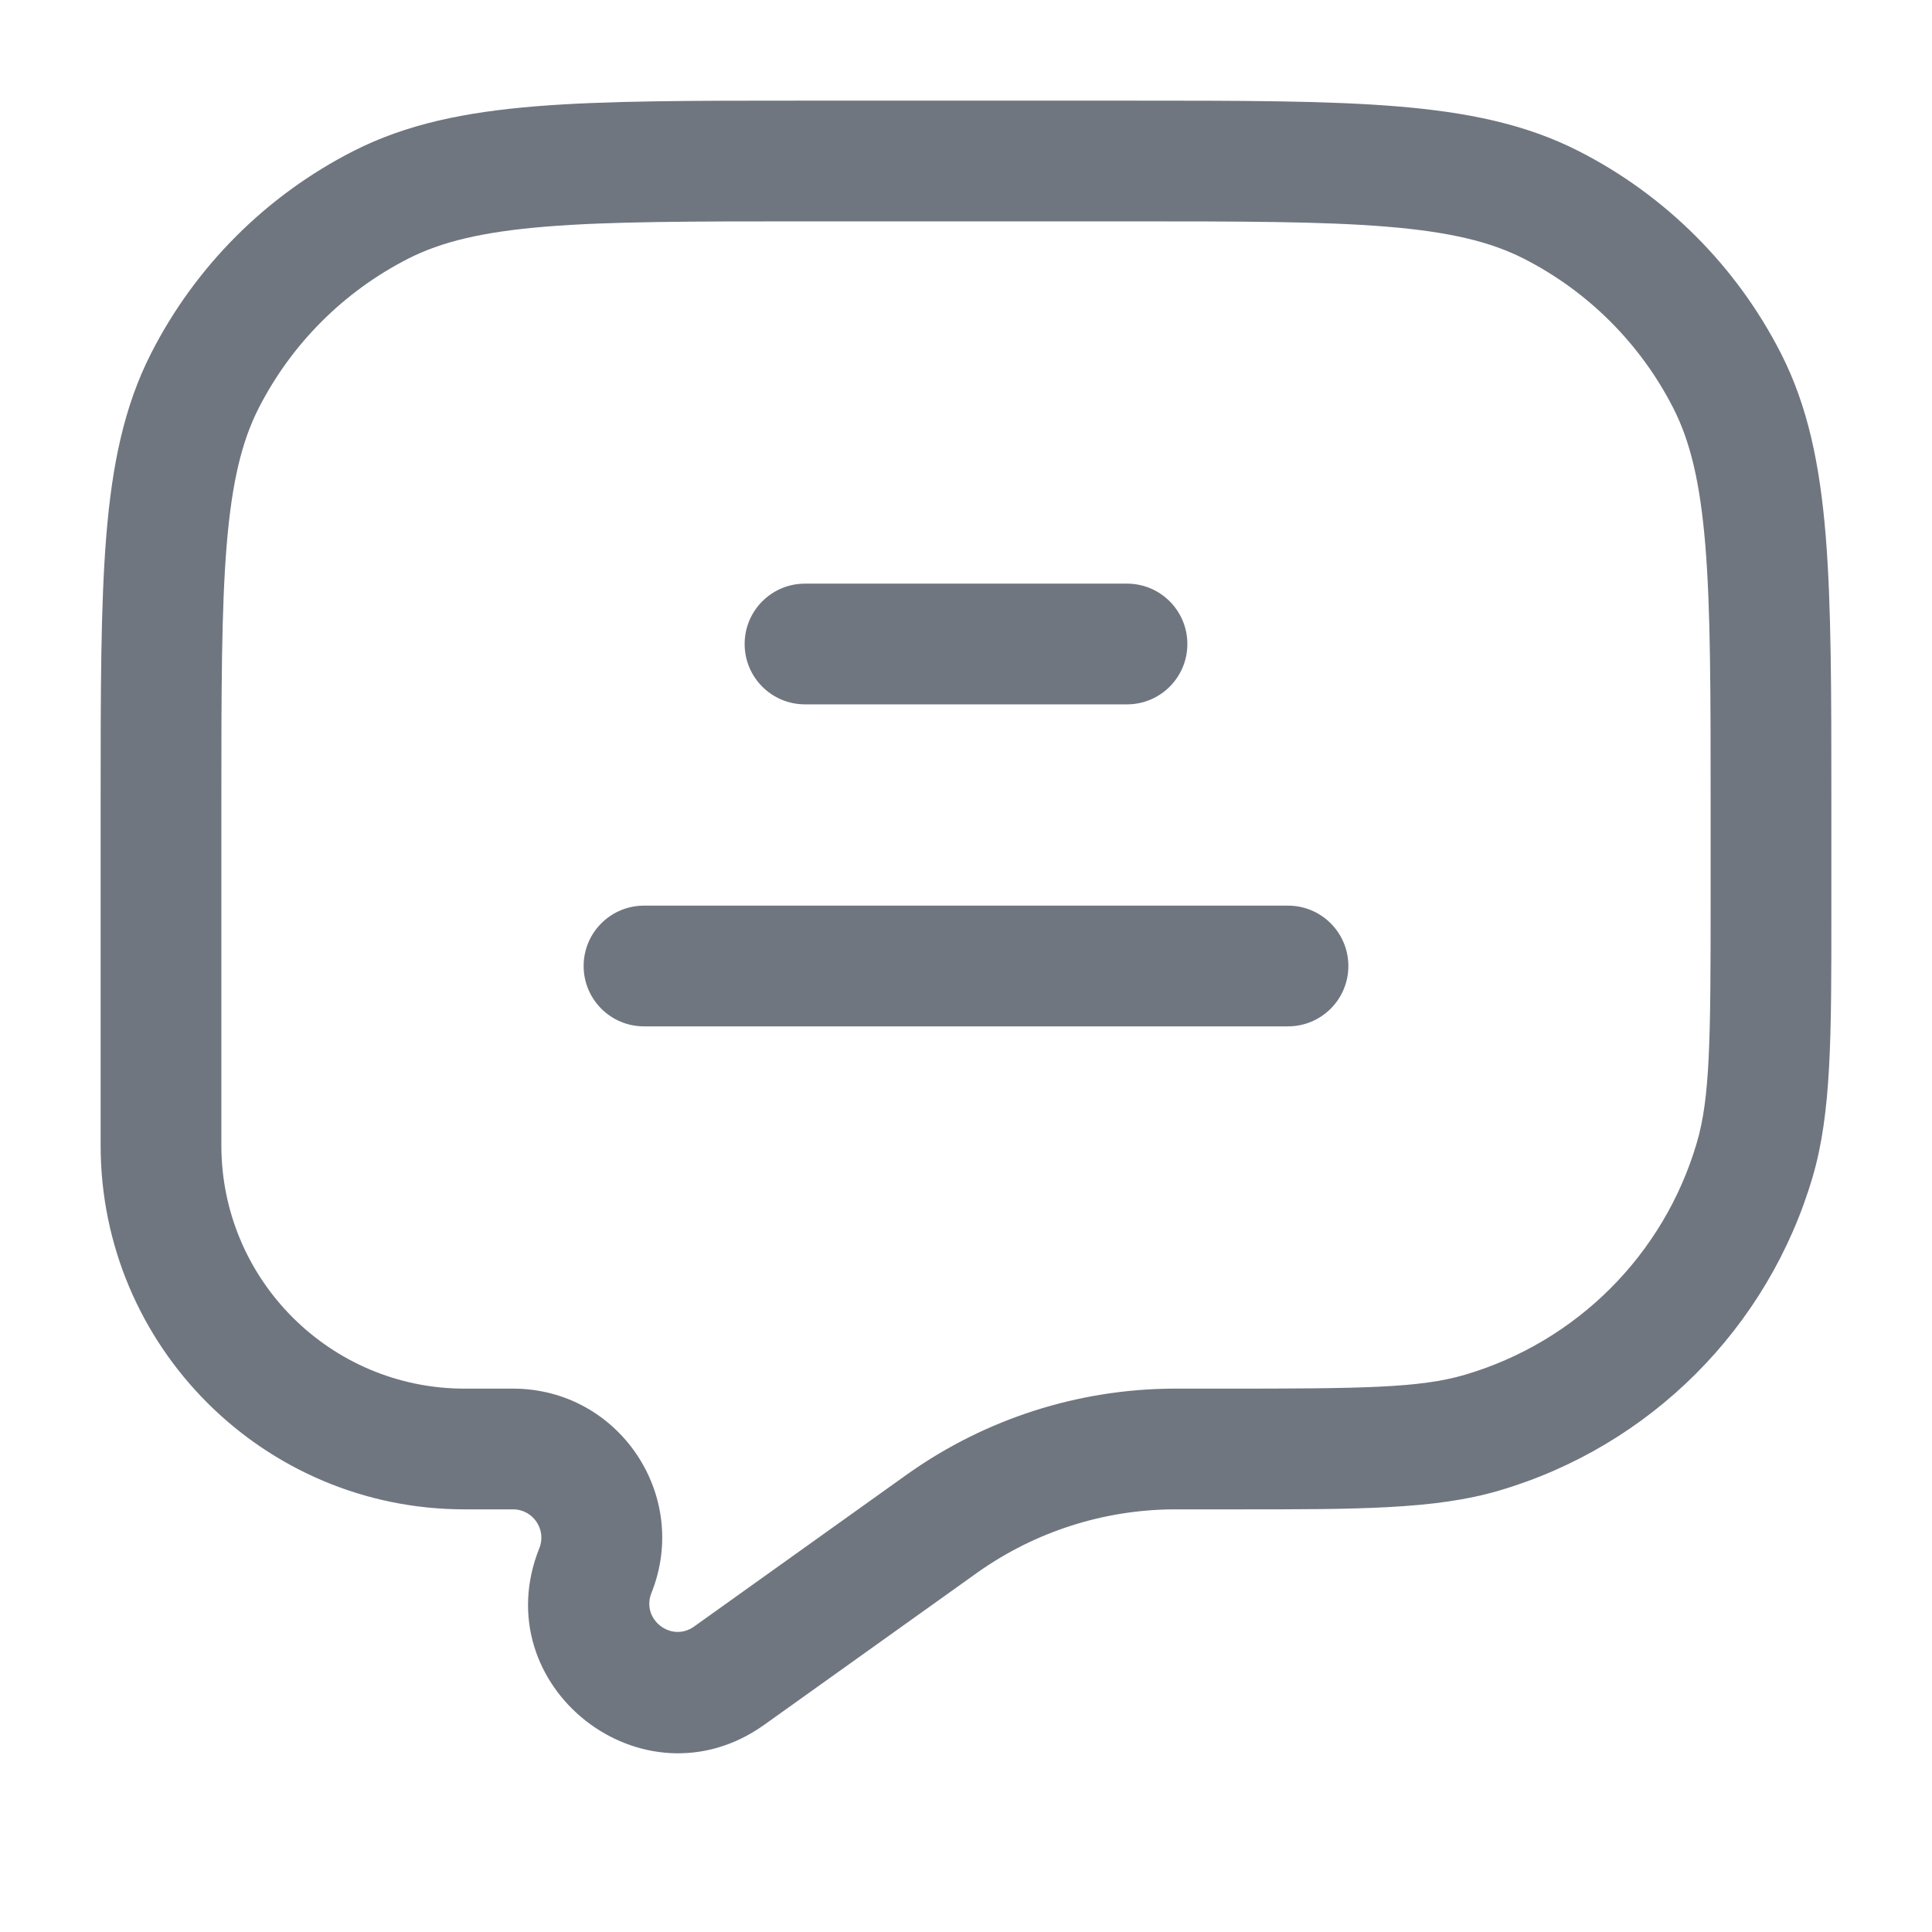 <svg width="45" height="45" viewBox="0 0 45 45" fill="none" xmlns="http://www.w3.org/2000/svg">
<path d="M17.344 15C17.344 14.223 17.973 13.594 18.75 13.594H26.25C27.027 13.594 27.656 14.223 27.656 15C27.656 15.777 27.027 16.406 26.25 16.406H18.75C17.973 16.406 17.344 15.777 17.344 15Z" fill="#707680"/>
<path d="M13.594 22.5C13.594 21.723 14.223 21.094 15 21.094H30C30.777 21.094 31.406 21.723 31.406 22.5C31.406 23.277 30.777 23.906 30 23.906H15C14.223 23.906 13.594 23.277 13.594 22.5Z" fill="#707680"/>
<path fill-rule="evenodd" clip-rule="evenodd" d="M18.687 2.344H26.313C28.885 2.344 30.901 2.344 32.522 2.476C34.172 2.611 35.536 2.89 36.77 3.519C38.798 4.552 40.447 6.202 41.481 8.23C42.11 9.464 42.389 10.828 42.524 12.478C42.656 14.099 42.656 16.115 42.656 18.687V20.97V21.246C42.657 24.149 42.657 25.921 42.221 27.409C41.188 30.932 38.432 33.688 34.909 34.721C33.421 35.157 31.649 35.157 28.746 35.156C28.655 35.156 28.563 35.156 28.47 35.156H27.441L27.328 35.156C25.702 35.167 24.119 35.675 22.789 36.611L22.697 36.677L17.802 40.173C14.981 42.188 11.274 39.278 12.562 36.059C12.735 35.627 12.416 35.156 11.95 35.156H10.822C6.14 35.156 2.344 31.36 2.344 26.678V18.687C2.344 16.115 2.344 14.099 2.476 12.478C2.611 10.828 2.89 9.464 3.519 8.23C4.552 6.202 6.202 4.552 8.23 3.519C9.464 2.89 10.828 2.611 12.478 2.476C14.099 2.344 16.115 2.344 18.687 2.344V2.344ZM12.707 5.279C11.231 5.4 10.279 5.632 9.507 6.025C8.008 6.789 6.789 8.008 6.025 9.507C5.632 10.279 5.4 11.231 5.279 12.707C5.157 14.2 5.156 16.102 5.156 18.75V26.678C5.156 29.807 7.693 32.344 10.822 32.344H11.95C14.406 32.344 16.085 34.824 15.173 37.104C14.929 37.715 15.632 38.267 16.167 37.885L21.062 34.388L21.169 34.312C22.967 33.045 25.11 32.358 27.31 32.344L27.441 32.344H28.47C31.736 32.344 33.068 32.33 34.117 32.022C36.721 31.258 38.758 29.221 39.522 26.617C39.83 25.568 39.844 24.236 39.844 20.97V18.75C39.844 16.102 39.843 14.2 39.721 12.707C39.6 11.231 39.368 10.279 38.975 9.507C38.211 8.008 36.992 6.789 35.493 6.025C34.721 5.632 33.769 5.4 32.293 5.279C30.8 5.157 28.898 5.156 26.25 5.156H18.75C16.102 5.156 14.2 5.157 12.707 5.279V5.279Z" fill="#707680"/>
</svg>
